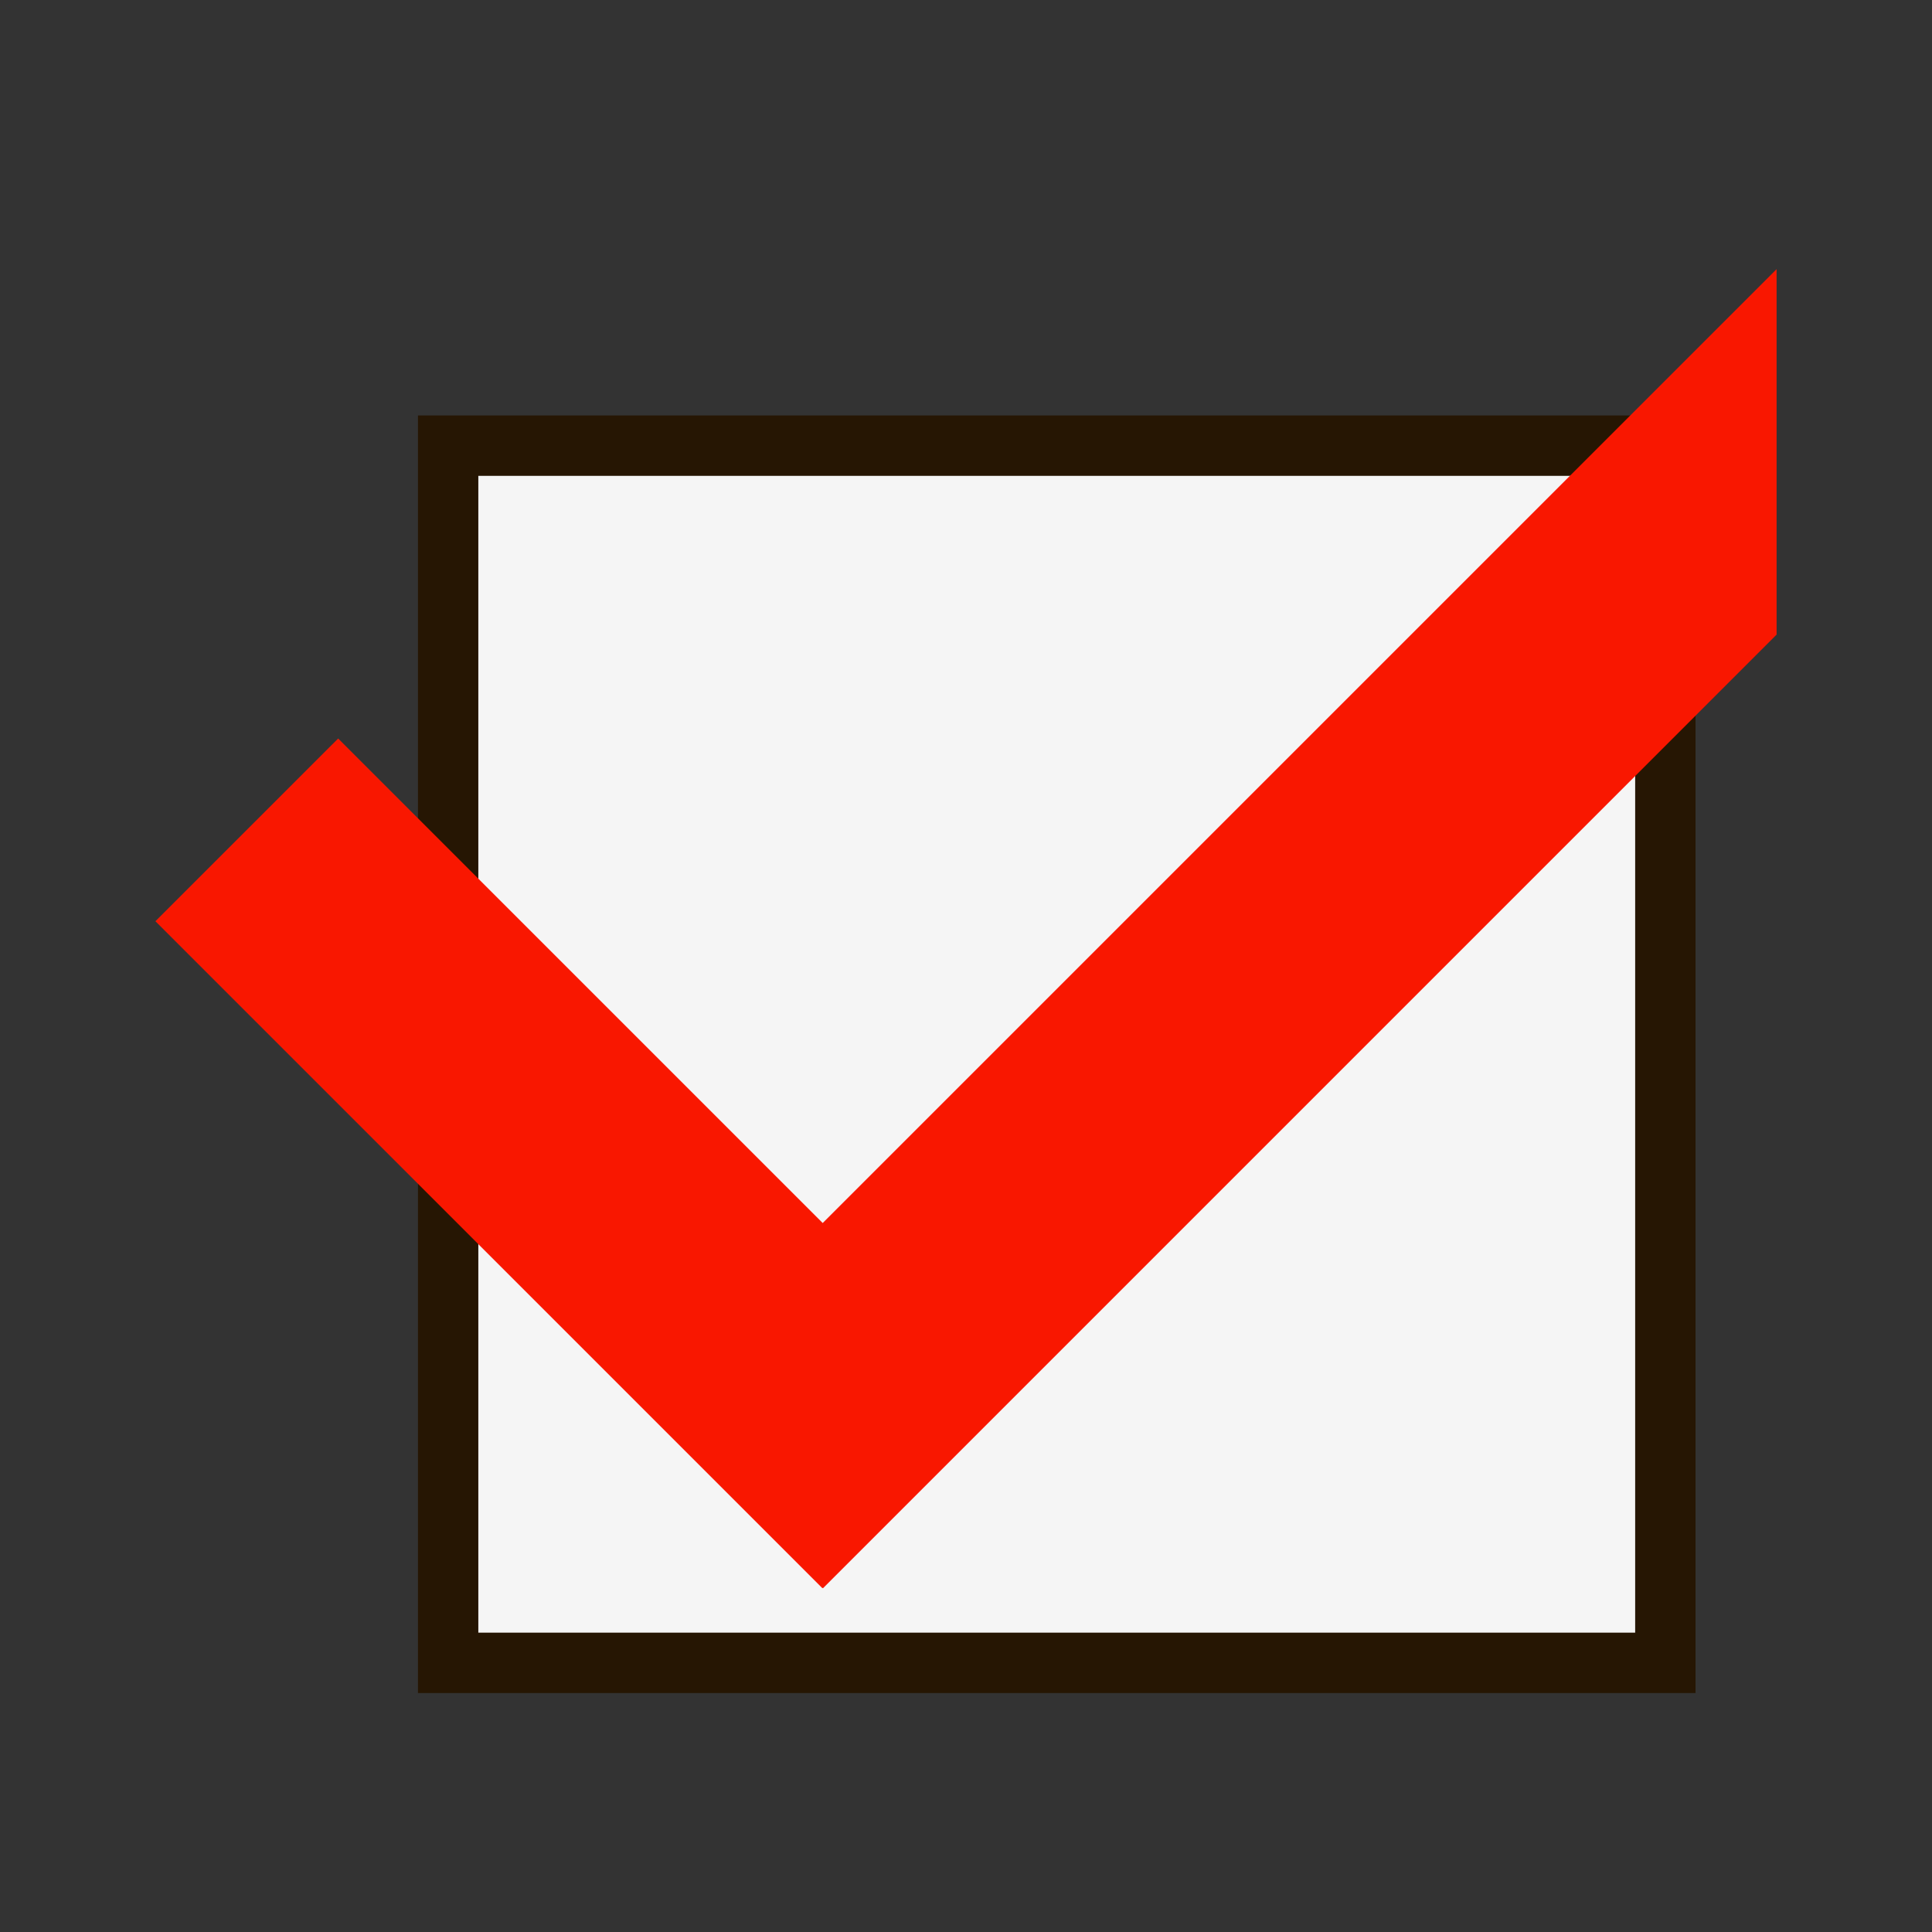 <?xml version="1.0" encoding="utf-8"?>
<!-- Generator: Adobe Illustrator 15.0.2, SVG Export Plug-In . SVG Version: 6.00 Build 0)  -->
<!DOCTYPE svg PUBLIC "-//W3C//DTD SVG 1.1//EN" "http://www.w3.org/Graphics/SVG/1.1/DTD/svg11.dtd">
<svg version="1.1" id="レイヤー_1" xmlns="http://www.w3.org/2000/svg" xmlns:xlink="http://www.w3.org/1999/xlink" x="0px"
	 y="0px" width="64px" height="64px" viewBox="0 0 64 64" enable-background="new 0 0 64 64" xml:space="preserve">
<rect x="0" y="0" width="64" height="64" fill="#333333" stroke="none"/>
<g>
	
		<rect x="14.845" y="14.763" fill="#F5F5F5" stroke="#261603" stroke-width="2" stroke-miterlimit="10" width="40.322" height="40.321"/>
	<polygon fill="#F91700" points="27.253,40.514 11.202,24.464 5.148,30.517 27.243,52.611 27.253,52.6 27.264,52.611 58.852,21.022 
		58.852,8.916 	"/>
</g>
</svg>
